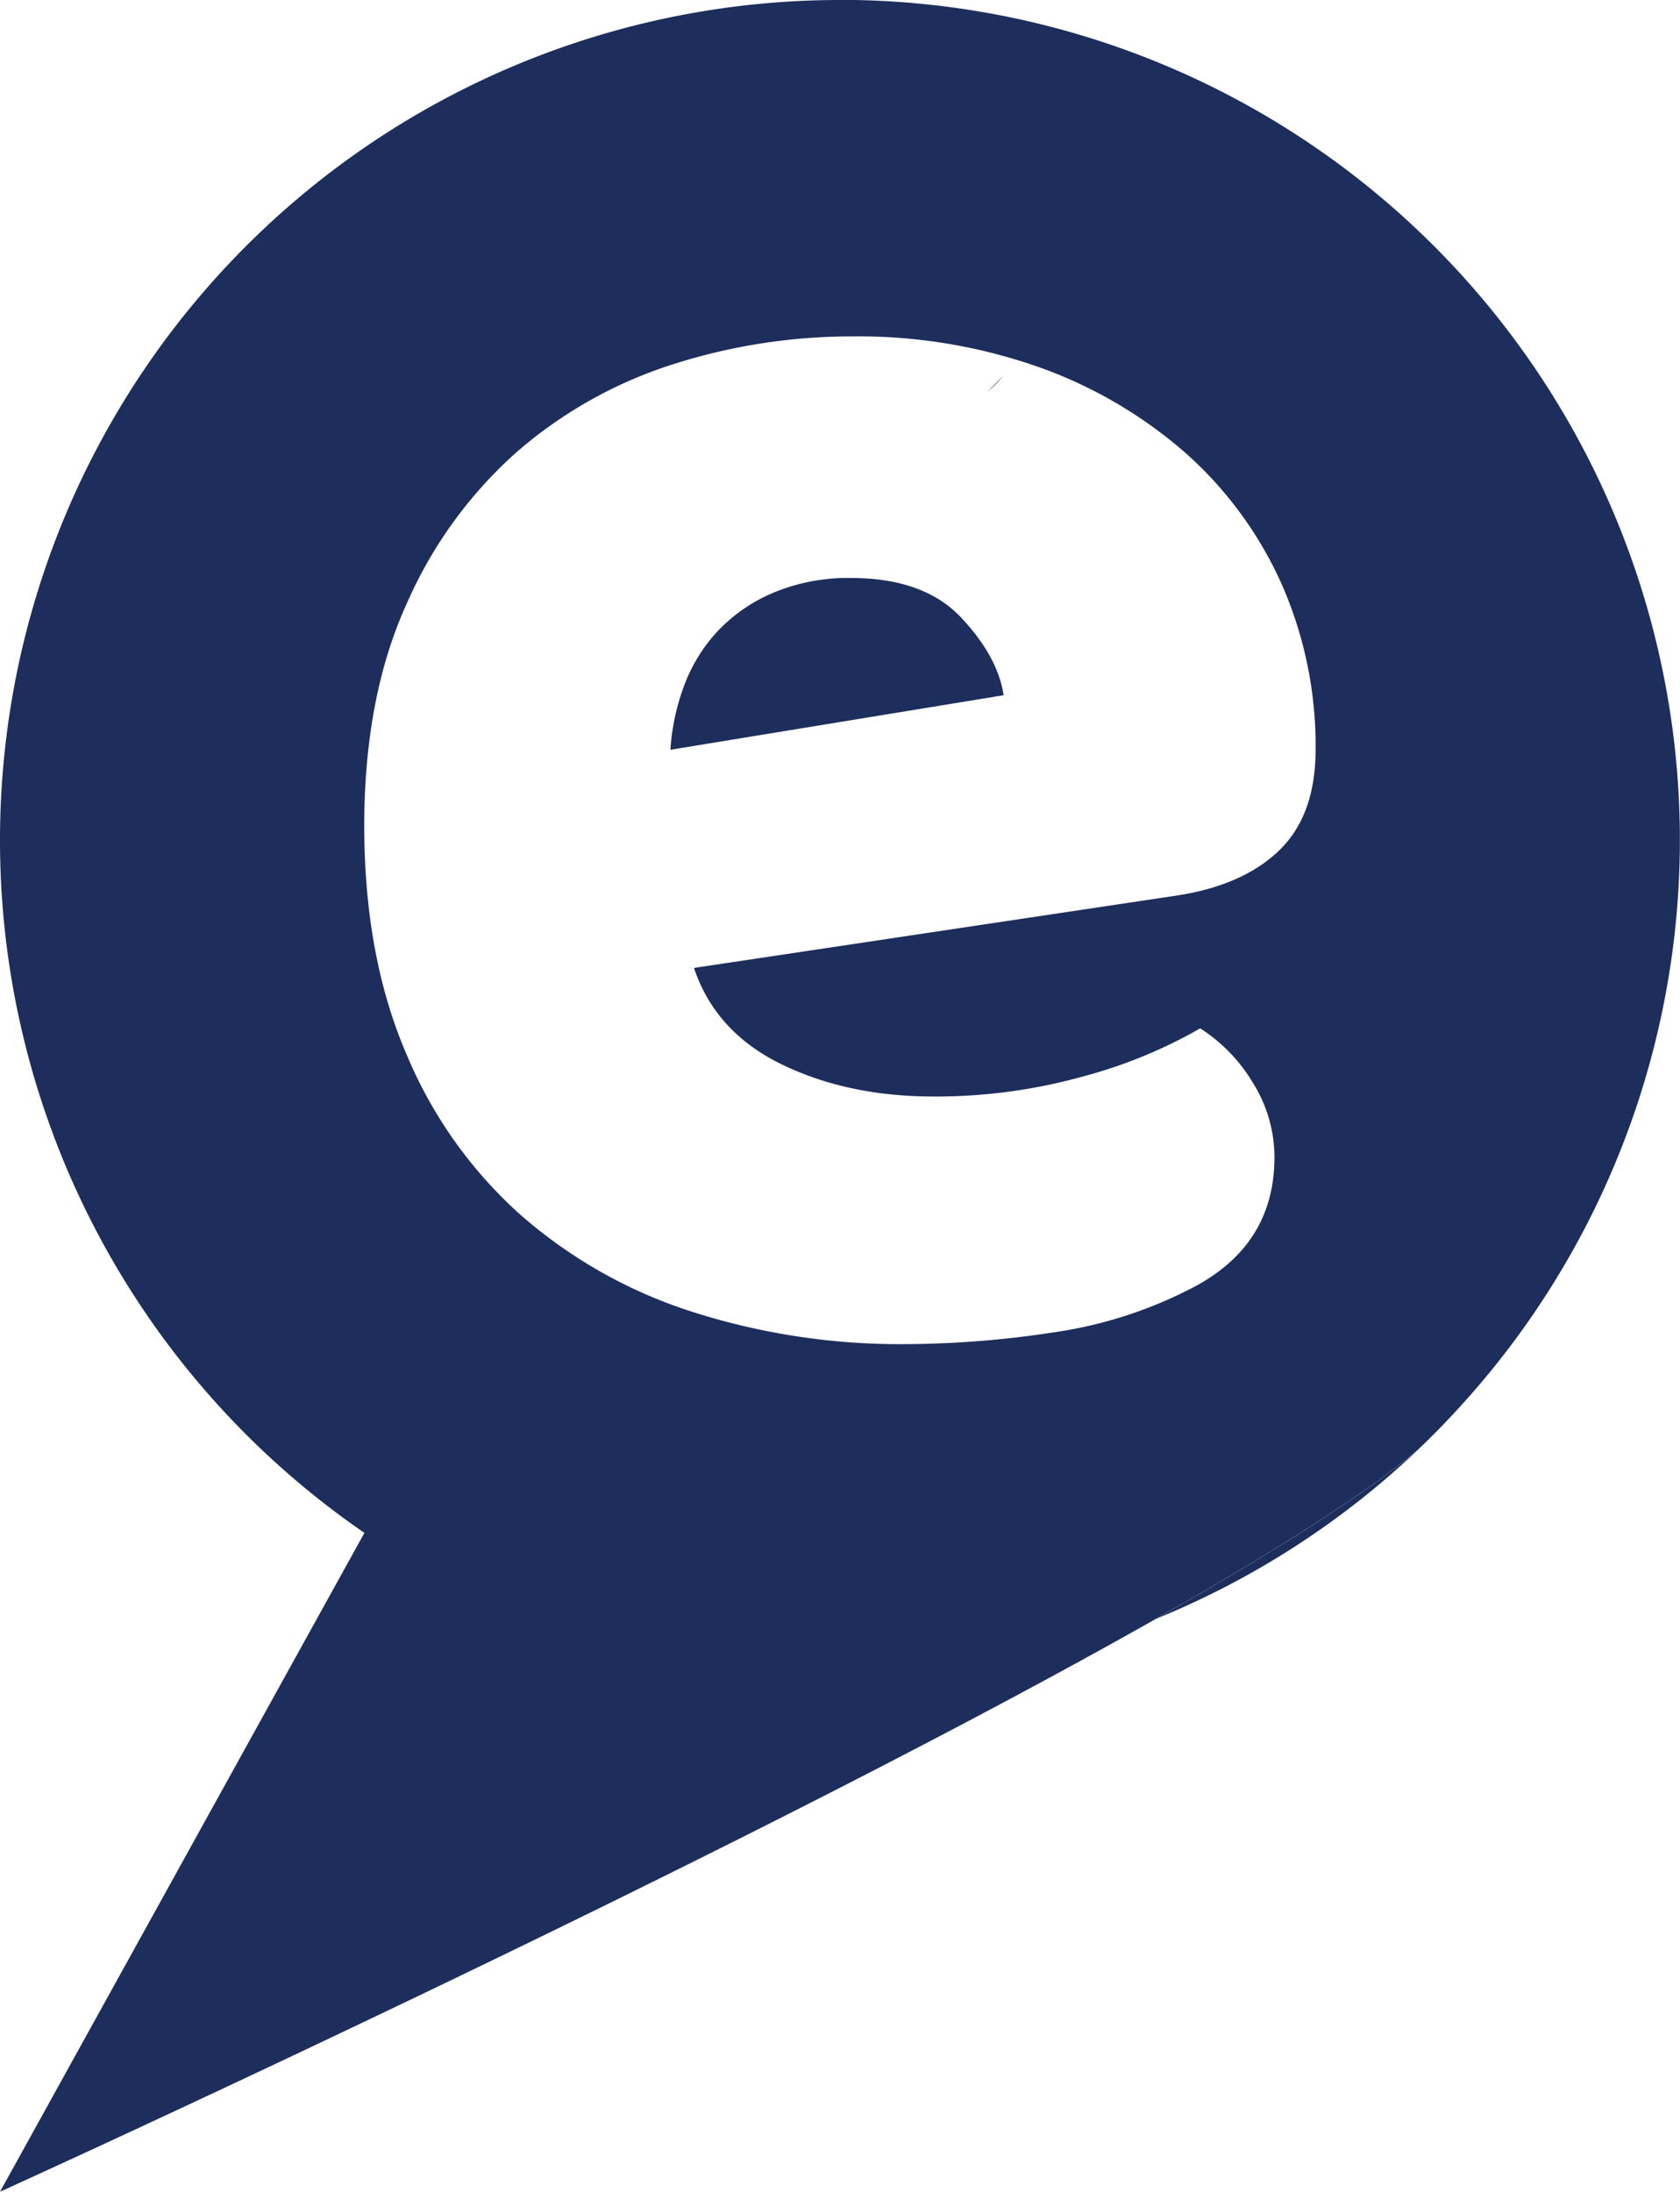 <svg id="Layer_1" data-name="Layer 1" xmlns="http://www.w3.org/2000/svg" viewBox="0 0 283.39 369.62"><defs><style>.cls-1{fill:#1d2e5c;}.cls-2{fill:#231f20;}</style></defs><path class="cls-1" d="M324.74,320.33A32.6,32.6,0,0,0,311.1,323a27.6,27.6,0,0,0-9.37,6.74,27.89,27.89,0,0,0-5.42,9.21,37.8,37.8,0,0,0-2.14,10.35l56.21-9.2q-1-6.57-7.23-13.15T324.74,320.33Z" transform="translate(-181.08 -222.86)"/><path class="cls-1" d="M376.1,495.85a141.79,141.79,0,0,0,44.07-28.41C411.1,475.05,395.34,484.93,376.1,495.85Z" transform="translate(-181.08 -222.86)"/><path class="cls-1" d="M322.76,222.86a141.7,141.7,0,0,0-80.21,258.5L181.08,592.47s122.35-55.45,195-96.62c19.24-10.92,35-20.8,44.07-28.41q3.56-3.36,6.88-7a141.67,141.67,0,0,0-104.29-237.6ZM249.64,324.77a73.66,73.66,0,0,1,18.56-25.64,74.67,74.67,0,0,1,26.29-14.8,99,99,0,0,1,30.25-4.74,91.61,91.61,0,0,1,31.72,5.23,76.43,76.43,0,0,1,24.65,14.47,65,65,0,0,1,16.13,22A67.5,67.5,0,0,1,403,349.27c0,7.45-2.08,13.13-6.23,17.09s-10,6.46-17.43,7.56l-81.2,12.17q3.63,10.83,14.8,16.26t25.64,5.42A92.39,92.39,0,0,0,364,404.33a82.18,82.18,0,0,0,19.54-8.05,27.89,27.89,0,0,1,8.89,9.19A23.64,23.64,0,0,1,396.06,418q0,14.81-13.78,22a73.21,73.21,0,0,1-23.69,7.58,168.13,168.13,0,0,1-24.65,1.95,114.93,114.93,0,0,1-36-5.42A81.65,81.65,0,0,1,269,427.83a75,75,0,0,1-19.39-27.28q-7.08-16.46-7.09-38.46Q242.55,340.39,249.64,324.77Z" transform="translate(-181.08 -222.86)"/><path class="cls-2" d="M350.29,286.23a15.46,15.46,0,0,1-2.64,2.68C348.56,288.05,349.44,287.16,350.29,286.23Z" transform="translate(-181.08 -222.86)"/></svg>